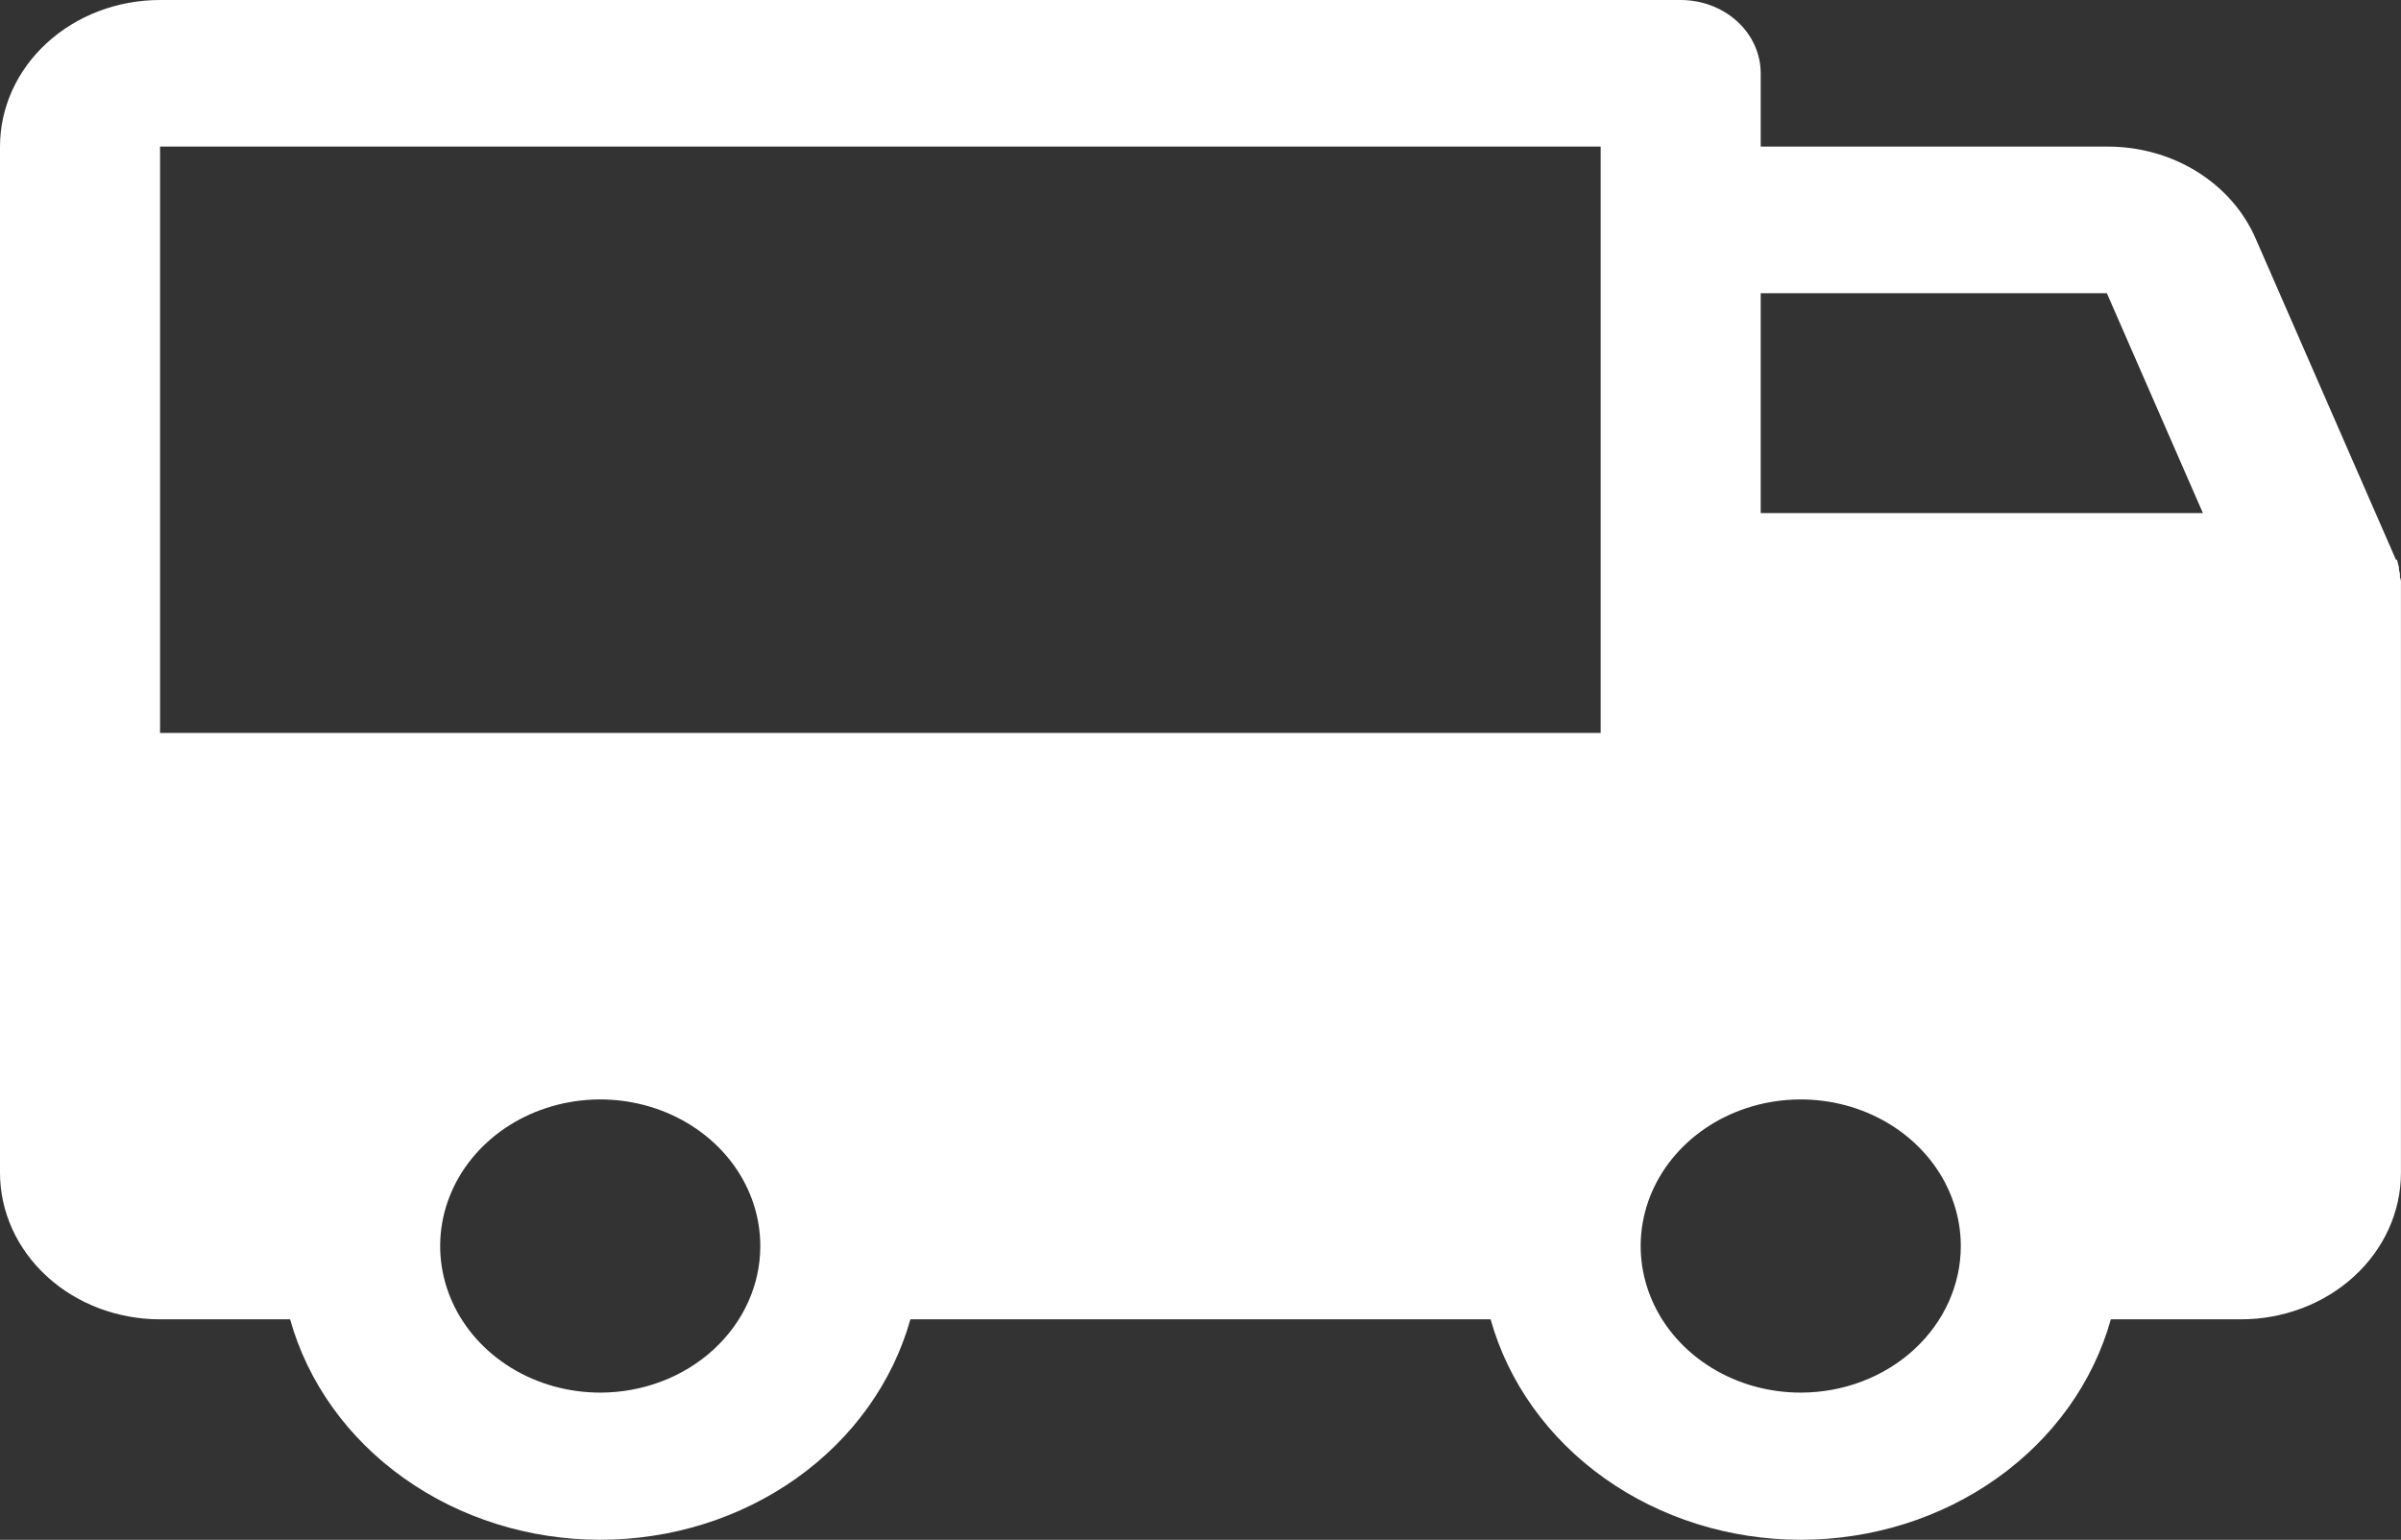 <svg width="53" height="34" viewBox="0 0 53 34" fill="none" xmlns="http://www.w3.org/2000/svg">
<rect x="0" y="0" width="53" height="34" fill="#333333" stroke="none"/>
<path d="M52.999 12.927V12.887C53.003 12.839 52.995 12.79 52.977 12.745V12.684C52.977 12.644 52.955 12.604 52.955 12.563V12.523C52.933 12.462 52.933 12.422 52.911 12.361H52.889L49.797 5.28C49.538 4.675 49.085 4.156 48.498 3.791C47.911 3.426 47.216 3.233 46.507 3.237H38.866V1.618C38.866 1.189 38.68 0.778 38.349 0.474C38.017 0.171 37.568 0 37.099 0H3.533C2.596 0 1.697 0.341 1.035 0.948C0.372 1.555 0 2.378 0 3.237V25.895C0 26.754 0.372 27.577 1.035 28.184C1.697 28.791 2.596 29.132 3.533 29.132H6.404C6.793 30.524 7.677 31.759 8.917 32.64C10.156 33.522 11.681 34 13.25 34C14.819 34 16.343 33.522 17.583 32.64C18.822 31.759 19.706 30.524 20.096 29.132H32.904C33.293 30.524 34.177 31.759 35.416 32.64C36.656 33.522 38.18 34 39.749 34C41.318 34 42.843 33.522 44.082 32.64C45.322 31.759 46.206 30.524 46.595 29.132H49.466C50.403 29.132 51.302 28.791 51.964 28.184C52.627 27.577 52.999 26.754 52.999 25.895V12.947V12.927ZM38.866 6.474H46.507L48.627 11.329H38.866V6.474ZM3.533 3.237H35.333V16.184H3.533V3.237ZM13.25 30.75C12.551 30.75 11.868 30.561 11.287 30.205C10.706 29.849 10.253 29.344 9.985 28.752C9.718 28.161 9.648 27.51 9.784 26.882C9.921 26.254 10.257 25.677 10.751 25.225C11.245 24.772 11.875 24.464 12.56 24.339C13.246 24.214 13.956 24.278 14.602 24.523C15.248 24.768 15.799 25.183 16.188 25.715C16.576 26.247 16.783 26.873 16.783 27.514C16.783 28.372 16.411 29.195 15.748 29.802C15.086 30.409 14.187 30.75 13.25 30.75ZM39.749 30.75C39.05 30.75 38.367 30.561 37.786 30.205C37.205 29.849 36.752 29.344 36.485 28.752C36.218 28.161 36.148 27.51 36.284 26.882C36.42 26.254 36.757 25.677 37.251 25.225C37.745 24.772 38.375 24.464 39.06 24.339C39.745 24.214 40.456 24.278 41.102 24.523C41.747 24.768 42.299 25.183 42.687 25.715C43.075 26.247 43.283 26.873 43.283 27.514C43.283 28.372 42.91 29.195 42.248 29.802C41.585 30.409 40.686 30.75 39.749 30.75Z" fill="white"/>
</svg>
